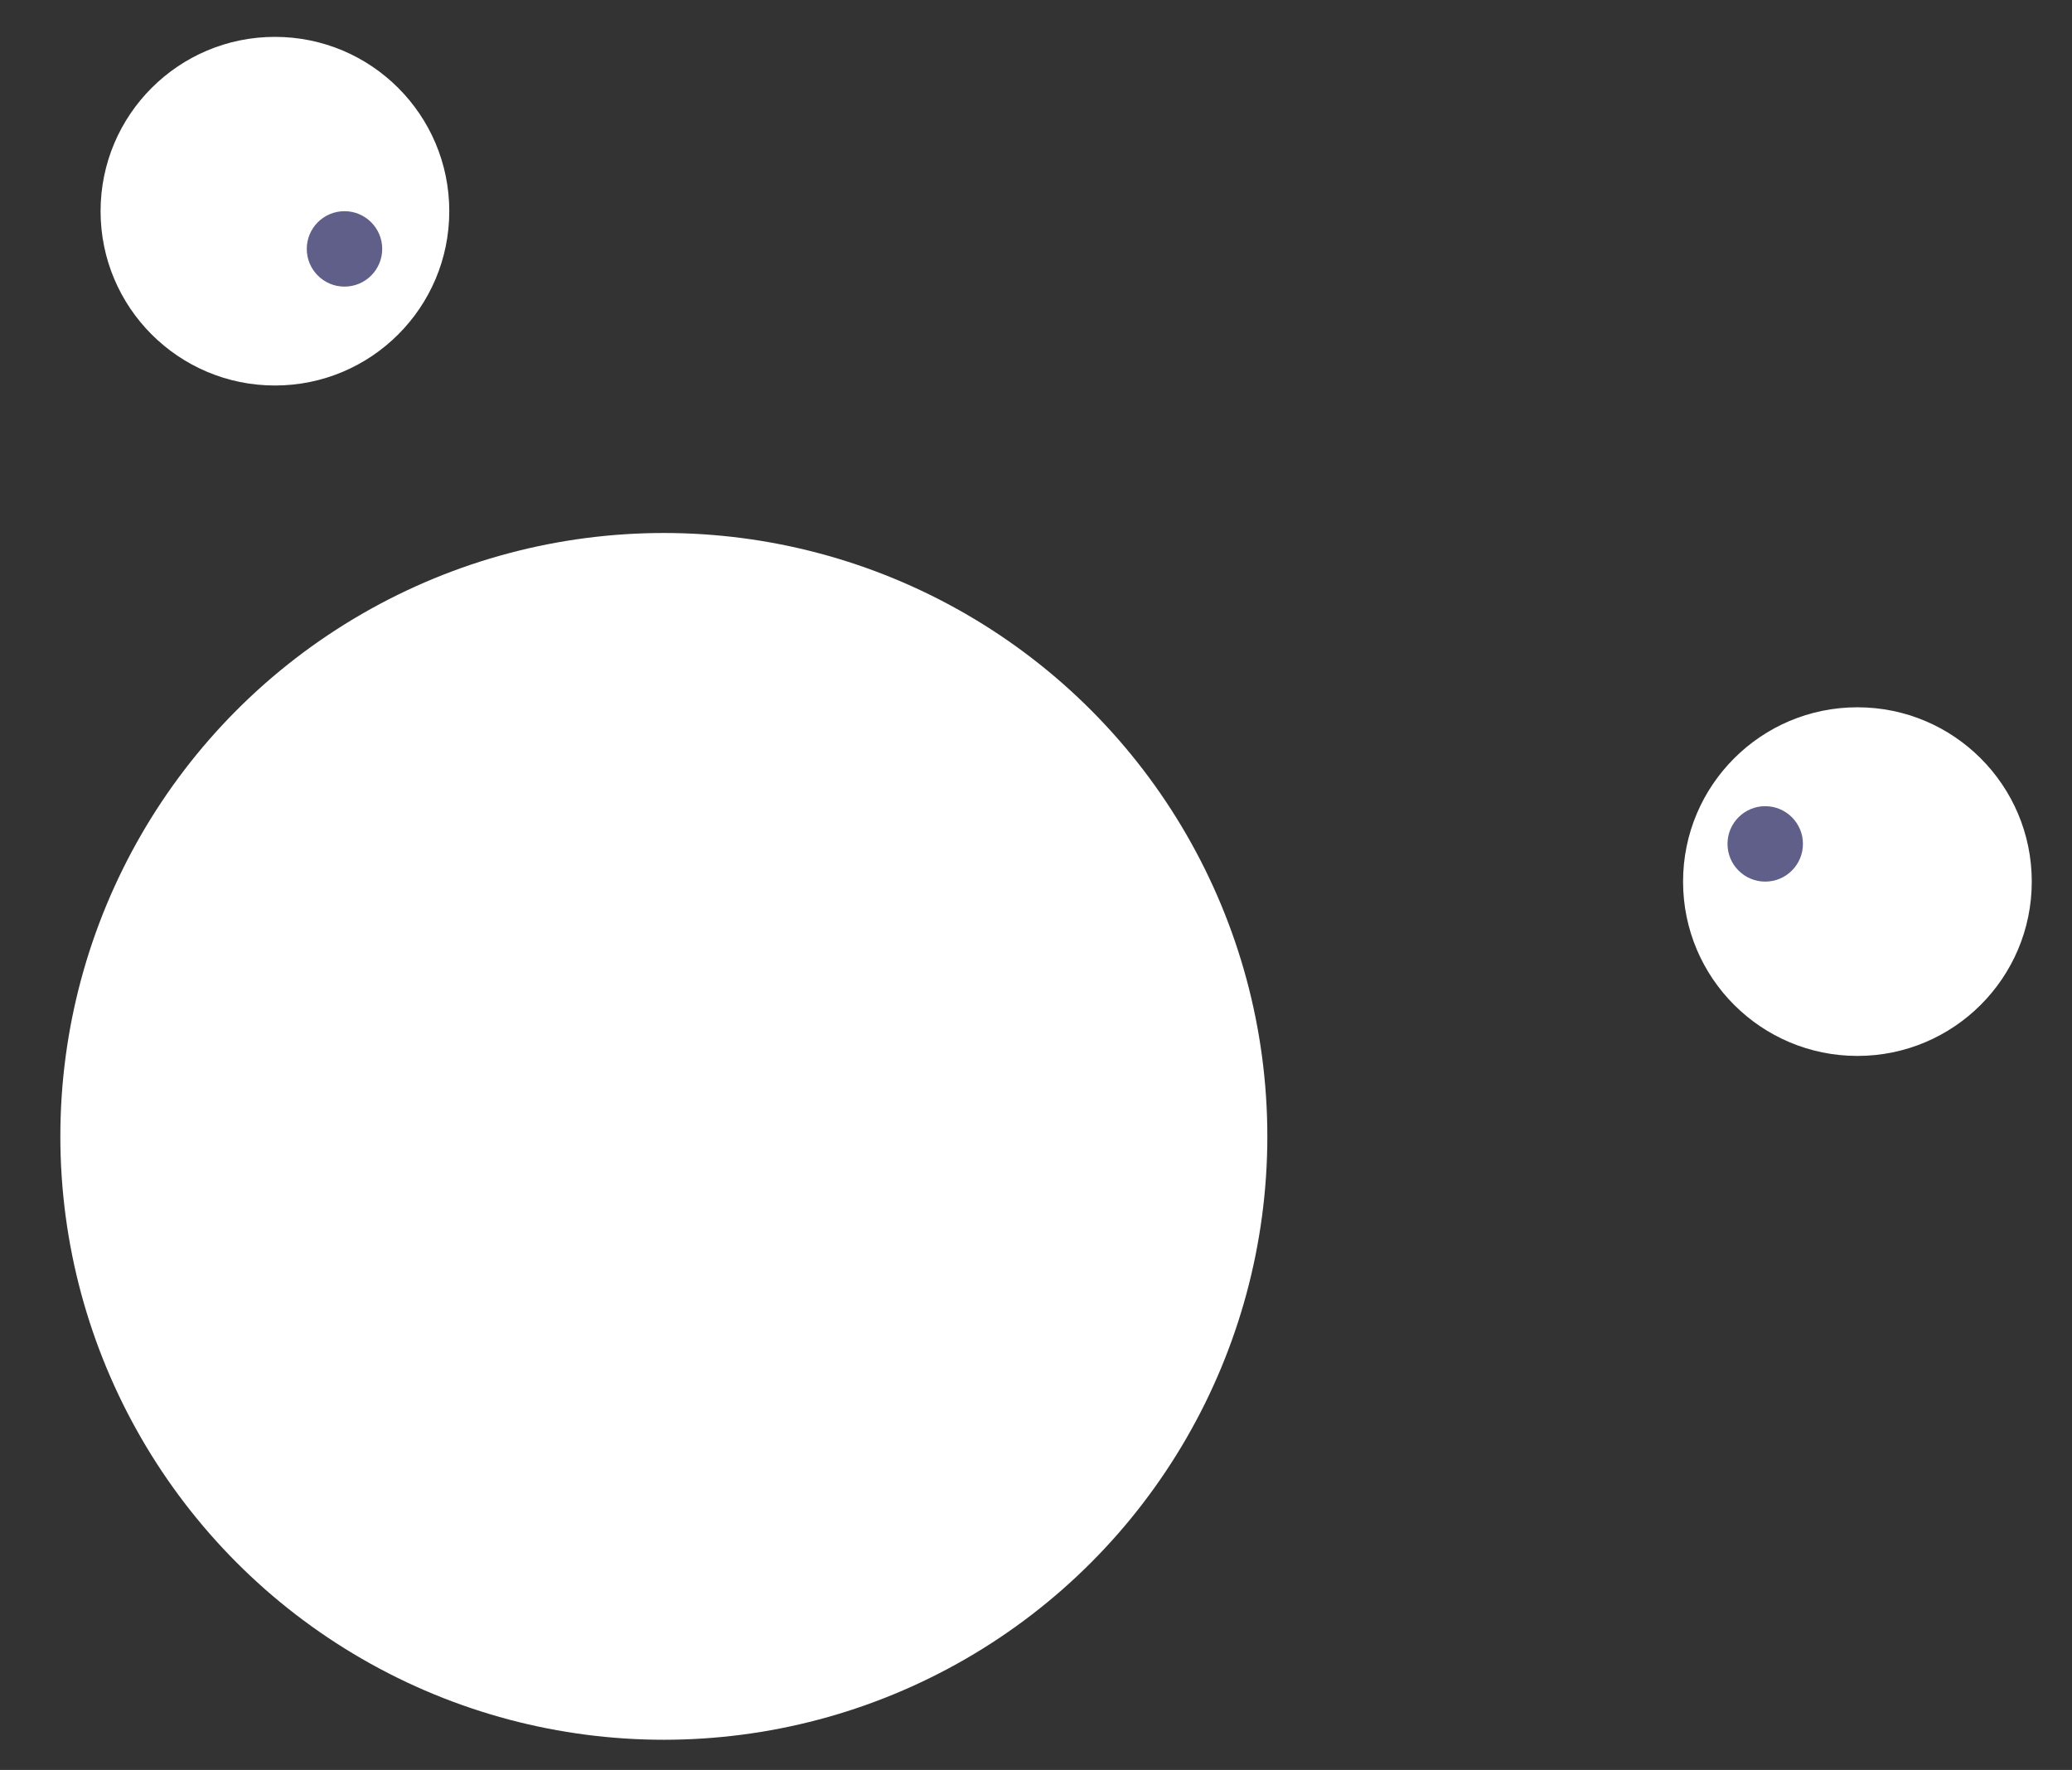 <?xml version="1.0" encoding="utf-8"?>
<!-- Generator: Adobe Illustrator 21.0.0, SVG Export Plug-In . SVG Version: 6.00 Build 0)  -->
<svg version="1.1" id="Layer_1" xmlns="http://www.w3.org/2000/svg" xmlns:xlink="http://www.w3.org/1999/xlink" x="0px" y="0px"
	 viewBox="0 0 103 88" style="enable-background:new 0 0 103 88;" xml:space="preserve">
<rect x="0" y="0" width="103" height="88" fill="#333333" stroke="none"/>
<style type="text/css">
	.st0{fill:#FFFFFF;}
	.st1{fill:#5F5F8A;}
</style>
<circle class="st0" cx="33" cy="56.5" r="30"/>
<circle class="st0" cx="13.667" cy="10.5" r="8.667"/>
<circle class="st0" cx="92.333" cy="43.833" r="8.667"/>
<circle class="st1" cx="17.125" cy="12.375" r="1.875"/>
<circle class="st1" cx="87.75" cy="41.958" r="1.875"/>
</svg>
